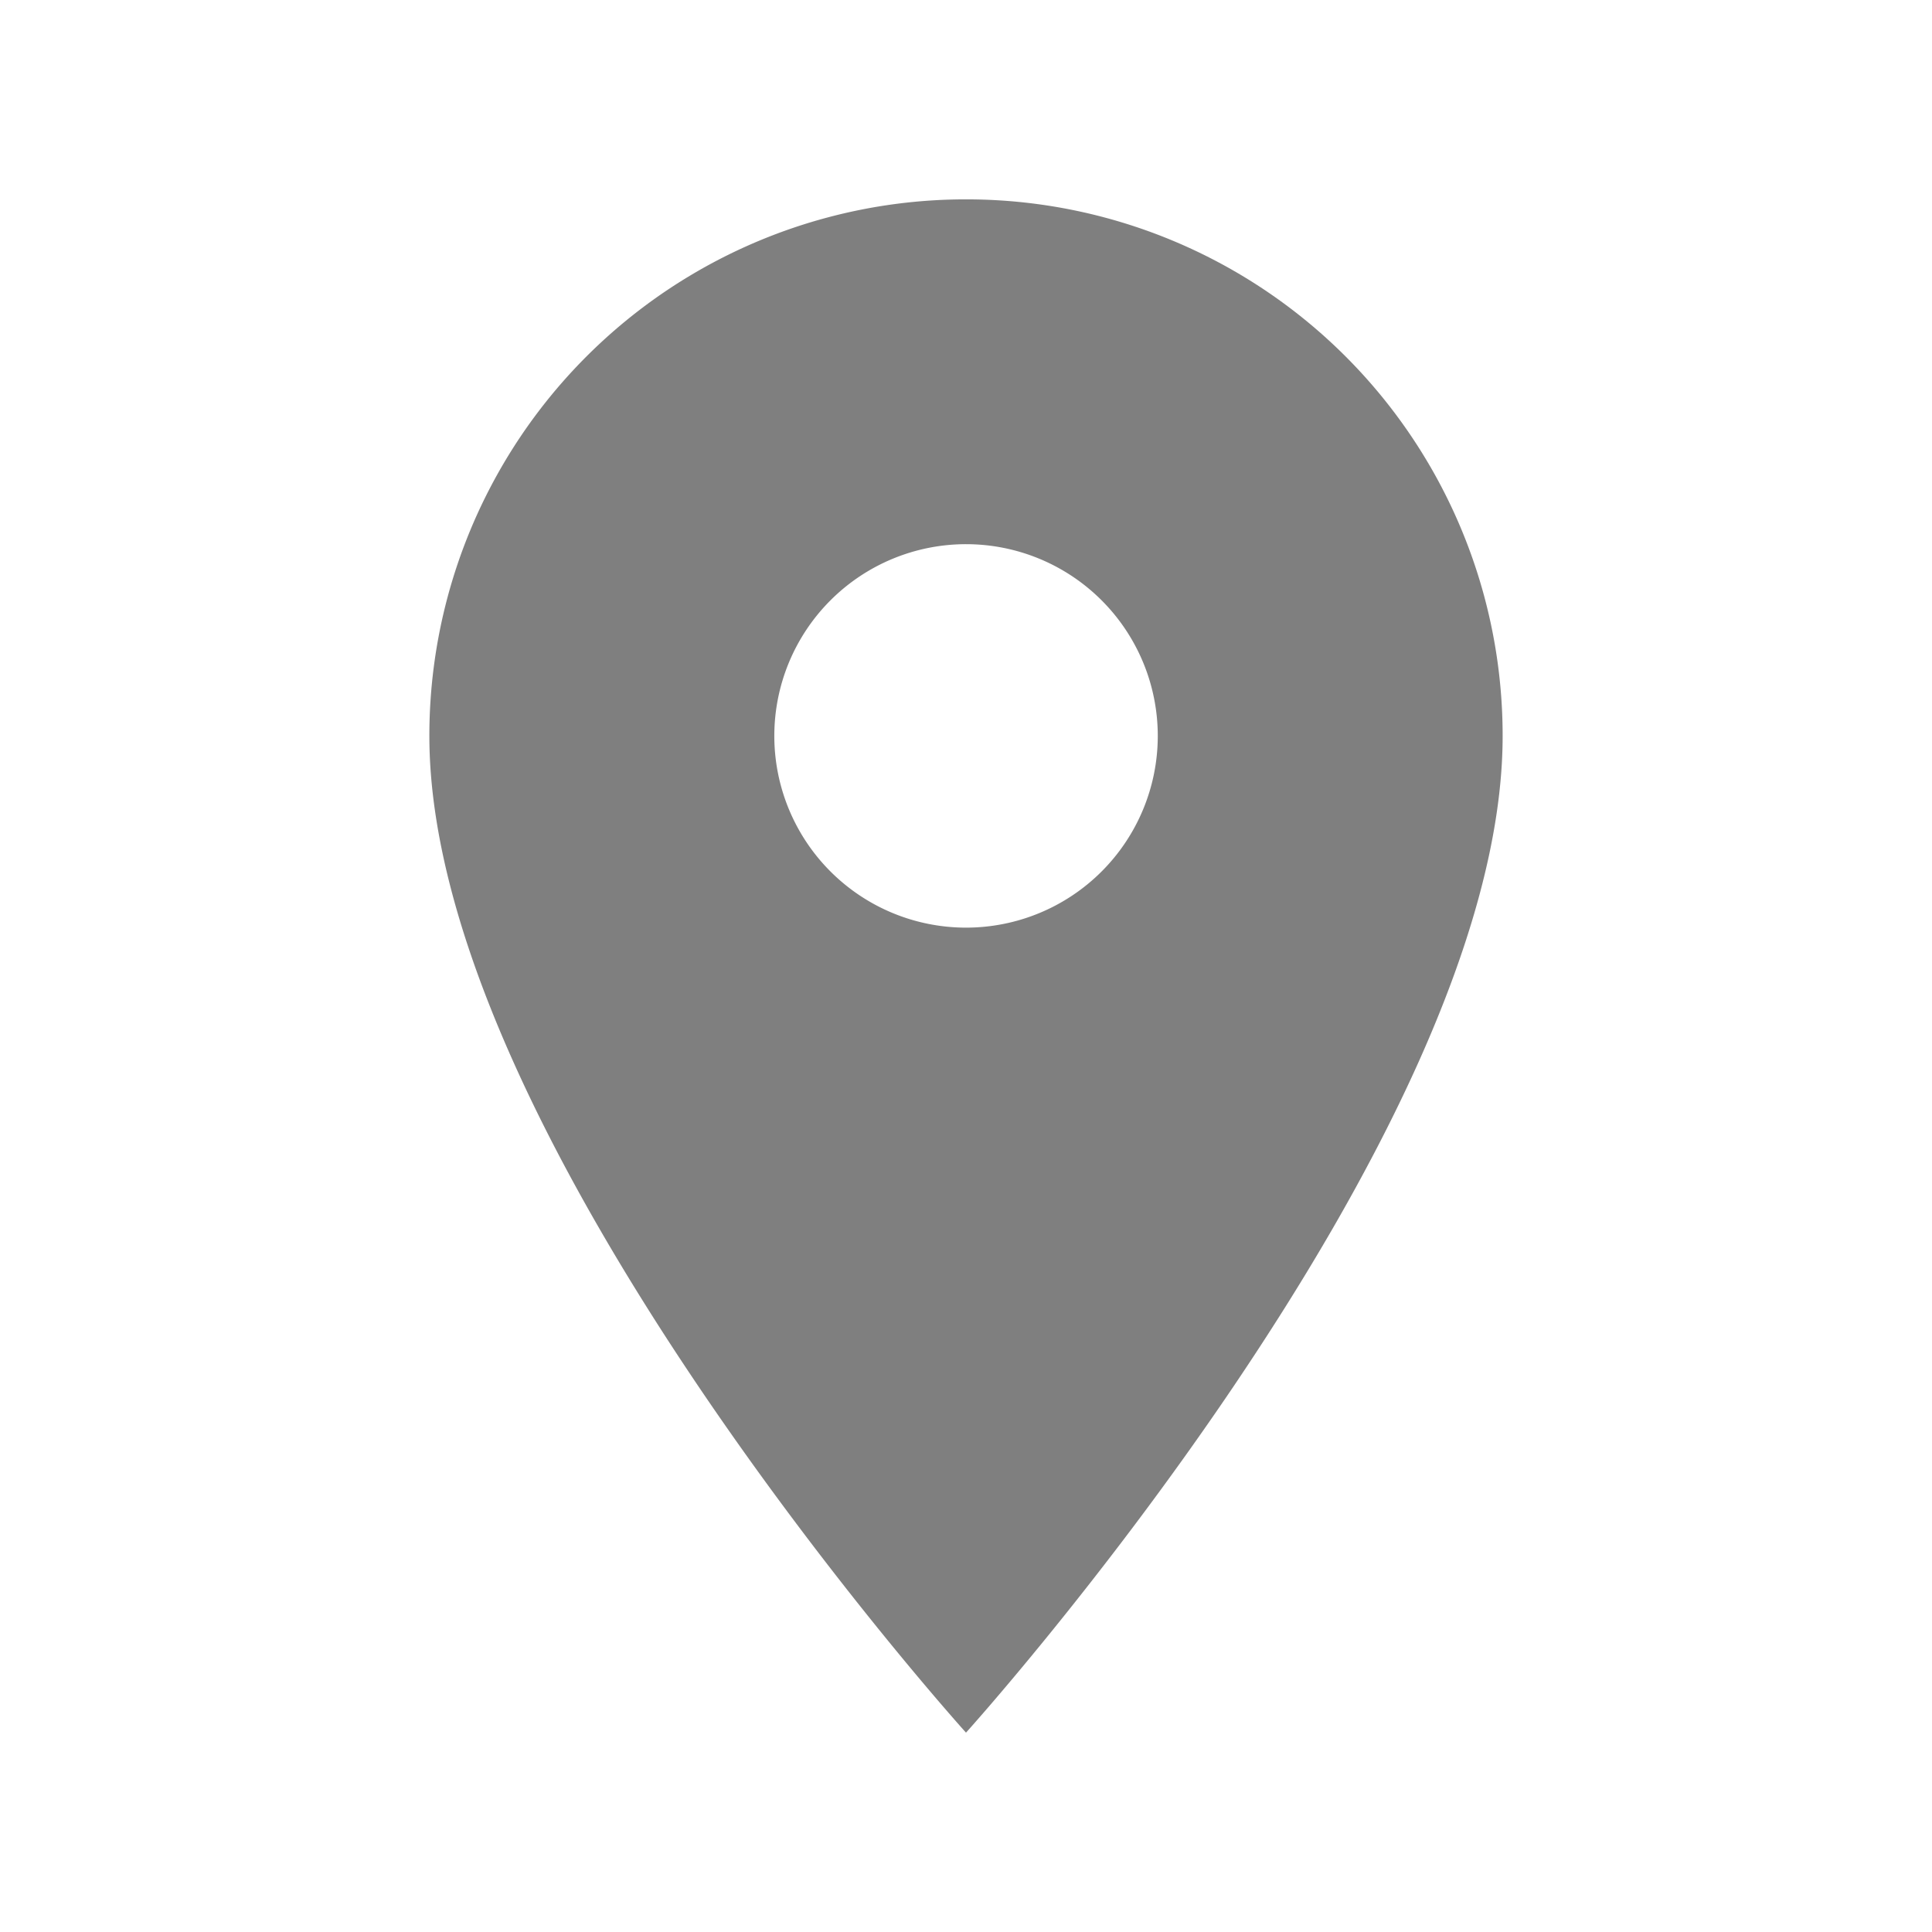 <svg width="21" height="21" viewBox="0 0 21 21" fill="none" xmlns="http://www.w3.org/2000/svg">
    <path d="M10.5 2.167A5.83 5.83 0 0 0 4.667 8c0 4.375 5.833 10.833 5.833 10.833S16.333 12.375 16.333 8A5.829 5.829 0 0 0 10.5 2.167zm0 7.916a2.084 2.084 0 1 1 .001-4.168 2.084 2.084 0 0 1-.001 4.168z" fill="#000" fill-opacity=".5"/>
</svg>
